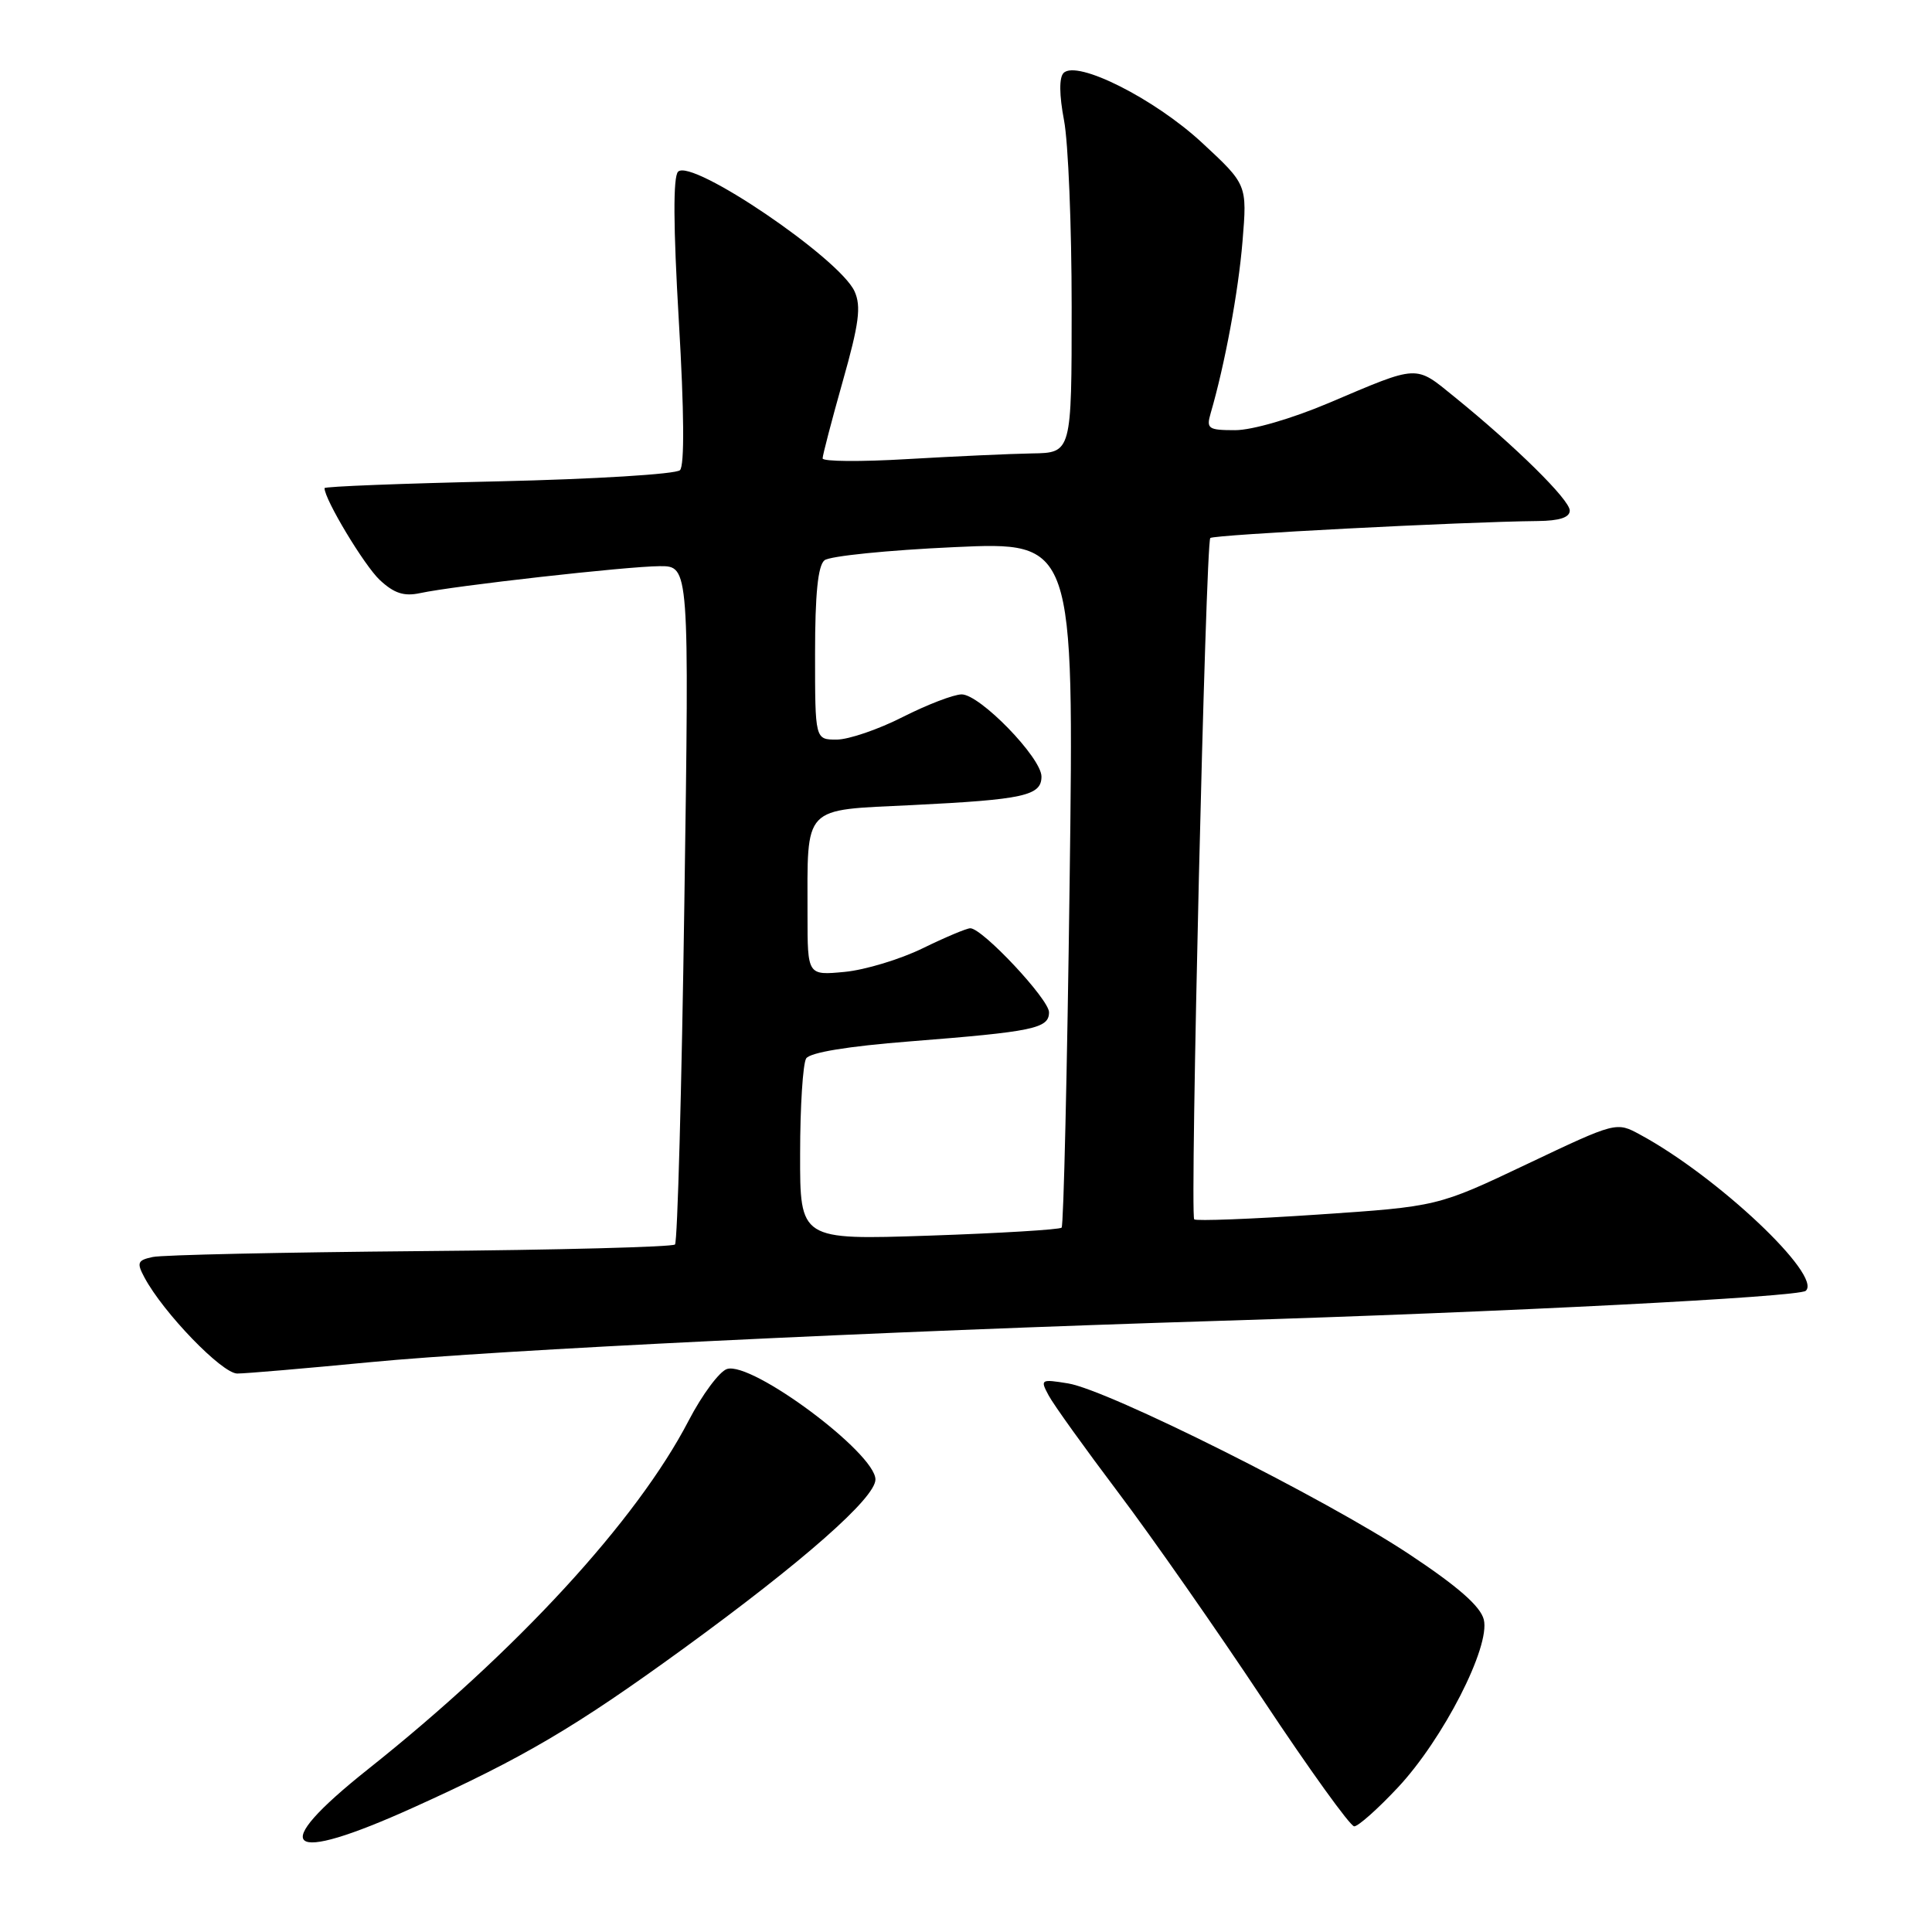 <?xml version="1.0" encoding="UTF-8" standalone="no"?>
<!DOCTYPE svg PUBLIC "-//W3C//DTD SVG 1.1//EN" "http://www.w3.org/Graphics/SVG/1.1/DTD/svg11.dtd" >
<svg xmlns="http://www.w3.org/2000/svg" xmlns:xlink="http://www.w3.org/1999/xlink" version="1.1" viewBox="0 0 256 256">
 <g >
 <path fill="currentColor"
d=" M 54.79 239.50 C 69.37 232.91 76.22 228.87 90.60 218.42 C 106.42 206.91 116.00 198.48 116.00 196.04 C 116.00 192.54 99.62 180.35 96.33 181.40 C 95.32 181.73 93.04 184.80 91.25 188.24 C 84.37 201.49 68.48 218.76 48.74 234.45 C 35.30 245.14 37.77 247.20 54.79 239.50 Z  M 185.20 236.88 C 191.21 230.48 197.51 218.18 196.61 214.60 C 196.17 212.84 193.18 210.22 186.74 205.95 C 175.72 198.63 146.84 184.17 141.53 183.31 C 137.90 182.72 137.81 182.78 138.95 184.90 C 139.59 186.11 143.76 191.91 148.20 197.80 C 152.64 203.68 161.27 216.04 167.38 225.25 C 173.49 234.46 178.92 242.00 179.44 242.00 C 179.97 242.00 182.56 239.70 185.20 236.88 Z  M 49.00 180.50 C 65.77 178.88 116.73 176.40 161.50 175.02 C 199.57 173.85 238.33 171.86 239.27 171.04 C 241.52 169.05 227.55 155.87 217.33 150.35 C 214.17 148.63 214.17 148.63 202.33 154.25 C 190.50 159.87 190.50 159.87 174.59 160.94 C 165.83 161.53 158.48 161.81 158.24 161.57 C 157.65 160.98 159.76 71.91 160.37 71.29 C 160.81 70.85 193.77 69.14 203.75 69.04 C 206.64 69.01 208.00 68.57 208.00 67.65 C 208.00 66.23 200.83 59.16 192.75 52.61 C 187.45 48.31 188.13 48.28 176.04 53.41 C 171.18 55.47 165.91 57.00 163.67 57.00 C 160.09 57.00 159.82 56.81 160.42 54.75 C 162.30 48.30 164.09 38.67 164.64 31.98 C 165.26 24.46 165.26 24.46 159.25 18.89 C 152.96 13.07 142.70 7.90 140.93 9.67 C 140.33 10.27 140.35 12.58 140.99 15.95 C 141.55 18.88 142.00 29.99 142.00 40.64 C 142.00 60.00 142.00 60.00 136.75 60.08 C 133.86 60.13 126.44 60.47 120.25 60.83 C 114.06 61.20 109.00 61.16 109.00 60.74 C 109.00 60.33 110.20 55.73 111.67 50.52 C 113.84 42.86 114.13 40.59 113.23 38.60 C 111.23 34.22 91.65 20.95 89.85 22.75 C 89.18 23.42 89.21 29.94 89.95 42.55 C 90.66 54.55 90.71 61.69 90.10 62.30 C 89.57 62.83 78.75 63.49 66.07 63.78 C 53.38 64.06 43.00 64.46 43.00 64.68 C 43.00 66.17 48.27 74.93 50.32 76.85 C 52.22 78.62 53.53 79.05 55.67 78.59 C 60.16 77.62 83.10 75.04 87.41 75.02 C 91.33 75.00 91.33 75.00 90.68 119.65 C 90.33 144.20 89.77 164.57 89.44 164.90 C 89.11 165.23 73.91 165.63 55.67 165.78 C 37.43 165.94 21.48 166.28 20.23 166.56 C 18.22 166.99 18.09 167.31 19.14 169.27 C 21.64 173.95 29.42 182.00 31.44 182.00 C 32.57 182.00 40.47 181.32 49.00 180.50 Z  M 106.02 152.90 C 106.02 146.63 106.39 140.94 106.82 140.25 C 107.33 139.46 112.31 138.64 120.56 137.99 C 136.95 136.70 139.00 136.28 139.00 134.13 C 139.00 132.41 130.18 123.00 128.57 123.00 C 128.09 123.00 125.26 124.19 122.27 125.65 C 119.29 127.11 114.63 128.52 111.93 128.78 C 107.00 129.25 107.00 129.25 107.00 121.25 C 107.00 106.55 106.21 107.39 120.85 106.68 C 135.65 105.95 138.00 105.44 138.00 102.90 C 138.00 100.40 129.84 92.00 127.42 92.01 C 126.36 92.02 122.85 93.37 119.61 95.01 C 116.37 96.66 112.43 98.00 110.86 98.00 C 108.00 98.00 108.00 98.00 108.00 86.62 C 108.00 78.72 108.38 74.94 109.25 74.24 C 109.94 73.68 117.66 72.90 126.41 72.50 C 142.32 71.77 142.32 71.77 141.73 116.98 C 141.41 141.84 140.93 162.40 140.67 162.67 C 140.40 162.93 132.49 163.41 123.09 163.73 C 106.00 164.30 106.00 164.30 106.02 152.90 Z "/>
</g>
</svg>